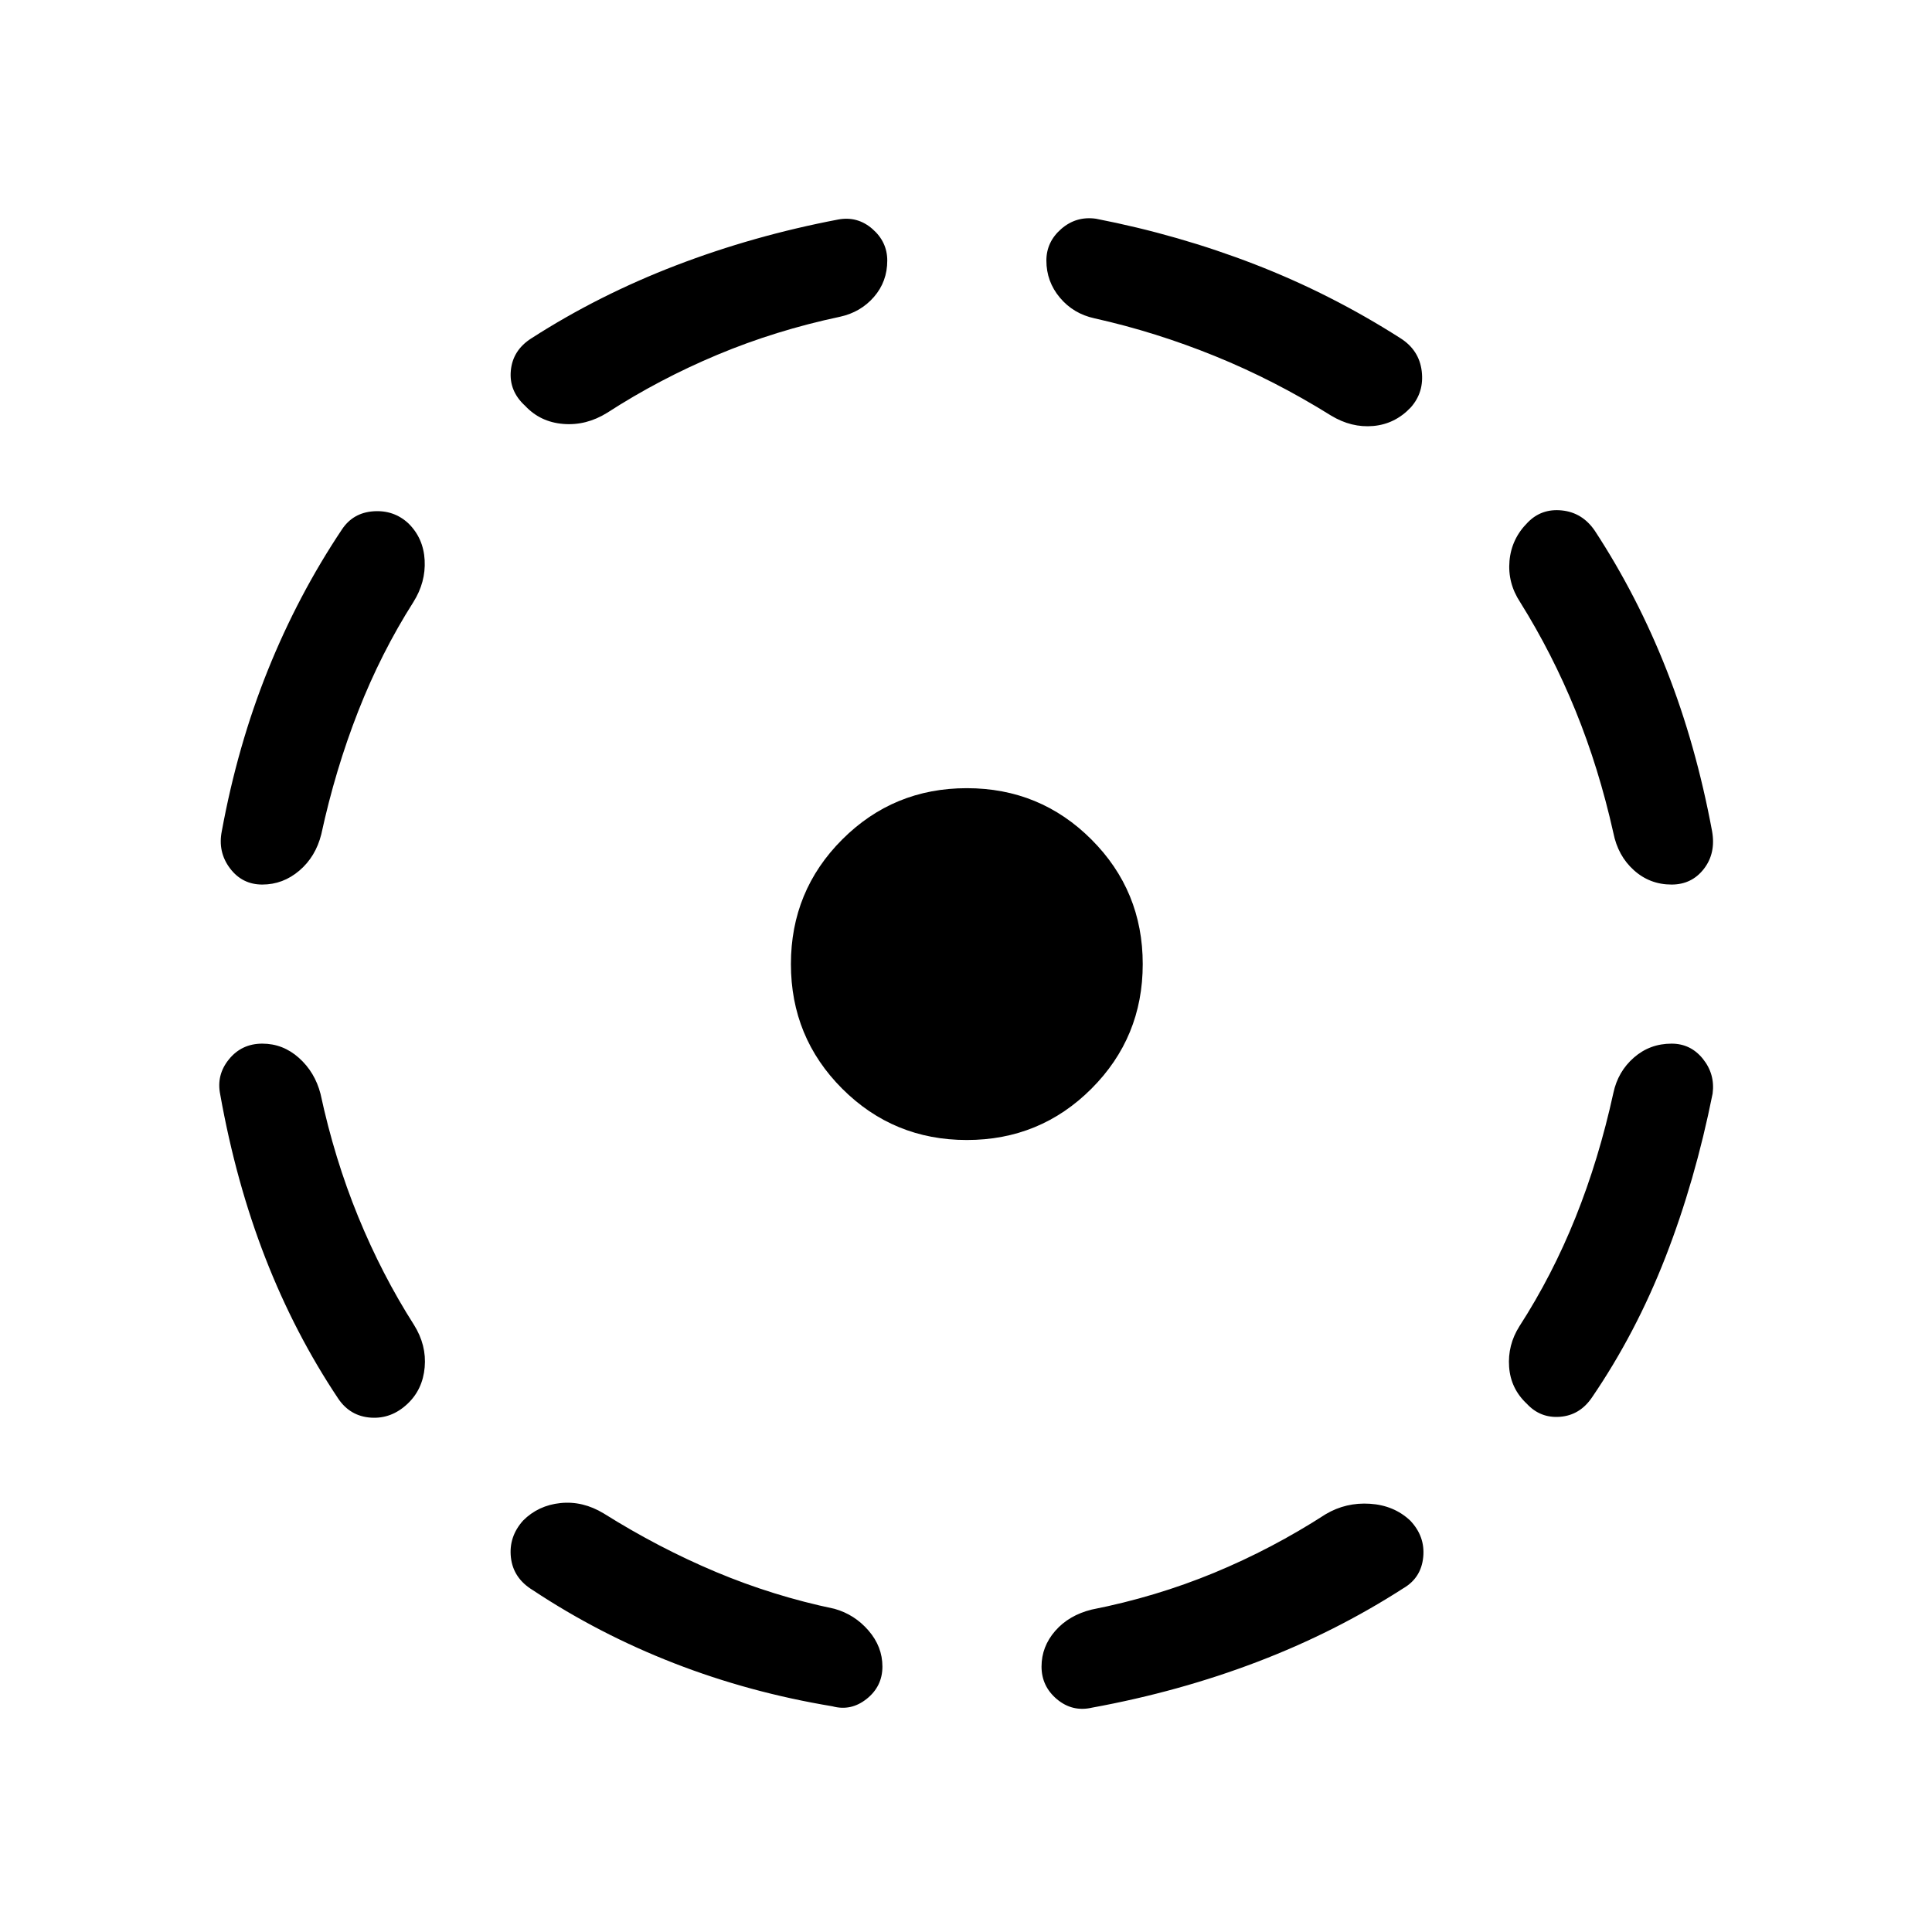 <svg xmlns="http://www.w3.org/2000/svg" height="40" viewBox="0 -960 960 960" width="40"><path d="M159.27-416.45q6.93 32.24 18.71 61.01 11.78 28.77 27.73 53.77 6.29 10.08 5.31 21.08-.98 11-8.48 18.09-8.03 7.61-18.26 6.92-10.23-.69-16.14-9.34-21.6-32.3-36.25-69.91-14.66-37.61-22.47-81.36-1.98-9.67 4.35-17.45 6.33-7.78 16.56-7.78 10.29 0 18.21 7.08 7.93 7.08 10.73 17.89Zm46.15-244.41q-16.07 25.27-27.45 54.32-11.38 29.04-18.32 61.07-2.79 11.16-10.91 18.08-8.12 6.92-18.41 6.92-10.01 0-16.09-8.11T110.21-547q7.83-42.58 22.87-79.95 15.04-37.38 36.83-69.97 5.5-8.3 15.64-9.02 10.14-.71 17.37 5.99 7.5 7.36 8.09 18.31.58 10.95-5.59 20.78Zm94.55 452.87q27.32 17.14 55.8 29.1 28.47 11.95 58.85 18.29 10 2.79 16.93 10.8 6.92 8 6.92 17.9 0 9.82-7.8 16.05t-17.05 3.7q-41.22-6.84-78.61-21.38-37.38-14.54-70.25-36.33-9.72-5.91-10.89-16.22-1.16-10.32 6.07-18.38 7.53-7.54 18.58-8.68 11.04-1.14 21.45 5.15Zm117.47-594.63q-32.07 6.8-60.96 18.9-28.89 12.09-54.75 28.81-10.45 6.5-21.85 5.56-11.41-.93-18.94-9-8.07-7.34-7.11-17.51.95-10.18 10.31-16.09 33.3-21.41 71.82-36.2 38.53-14.78 80.57-22.78 9.55-1.76 16.95 4.67 7.4 6.44 7.4 15.73 0 10.43-6.59 18.04-6.6 7.61-16.85 9.87Zm62.97 409.08q-36.42 0-61.92-25.49Q393-444.53 393-480.95t25.49-61.91q25.5-25.5 61.92-25.5t61.92 25.5q25.49 25.49 25.49 61.91t-25.49 61.92q-25.5 25.49-61.92 25.49ZM658.8-207.65q10.02-5.91 21.91-5.14 11.89.76 19.96 8.3 7.53 7.87 6.52 18.18-1.01 10.31-9.78 15.45-33.85 21.82-72.67 36.63-38.82 14.82-82.04 22.74-9.78 2.28-17.48-4.15-7.69-6.44-7.69-16.26 0-9.9 6.8-17.71 6.81-7.81 18.17-10.61 31.74-6.27 60.68-18.22 28.94-11.96 55.62-29.21ZM543.88-801.82q-10.52-2.27-17.23-10.28-6.71-8-6.71-18.43 0-9.29 7.4-15.73 7.4-6.43 17.21-5.06 41.1 8 78.98 22.68t72.33 36.69q9.33 5.91 10.59 16.39 1.25 10.47-5.45 18.01-7.81 8.26-18.63 9.22-10.83.97-21.02-5.2-28.13-17.55-57.61-29.52-29.48-11.98-59.86-18.77ZM801.67-416.9q2.27-10.66 10.2-17.59 7.92-6.93 18.73-6.93 9.49 0 15.57 7.57 6.09 7.58 4.82 17.25-8.7 43.47-23.42 81.25-14.72 37.79-36.55 69.76-6.02 8.82-15.83 9.58-9.81.77-16.51-6.46-8.03-7.5-8.81-18.33-.79-10.83 5.12-20.19 16.33-25.3 27.9-54.13 11.57-28.82 18.78-61.78Zm-46.3-243.86q-6.29-9.55-5.31-20.55.98-11 9-19.02 6.84-7.09 17.02-6.04 10.19 1.05 16.35 10.06 21.15 32.3 35.72 69.32 14.57 37.02 22.57 79.99 1.95 10.97-4.08 18.75-6.03 7.78-16.04 7.78-10.81 0-18.73-7.13-7.93-7.12-10.2-18.54-7.21-32.24-18.78-60.67-11.57-28.42-27.52-53.95Z"/></svg>